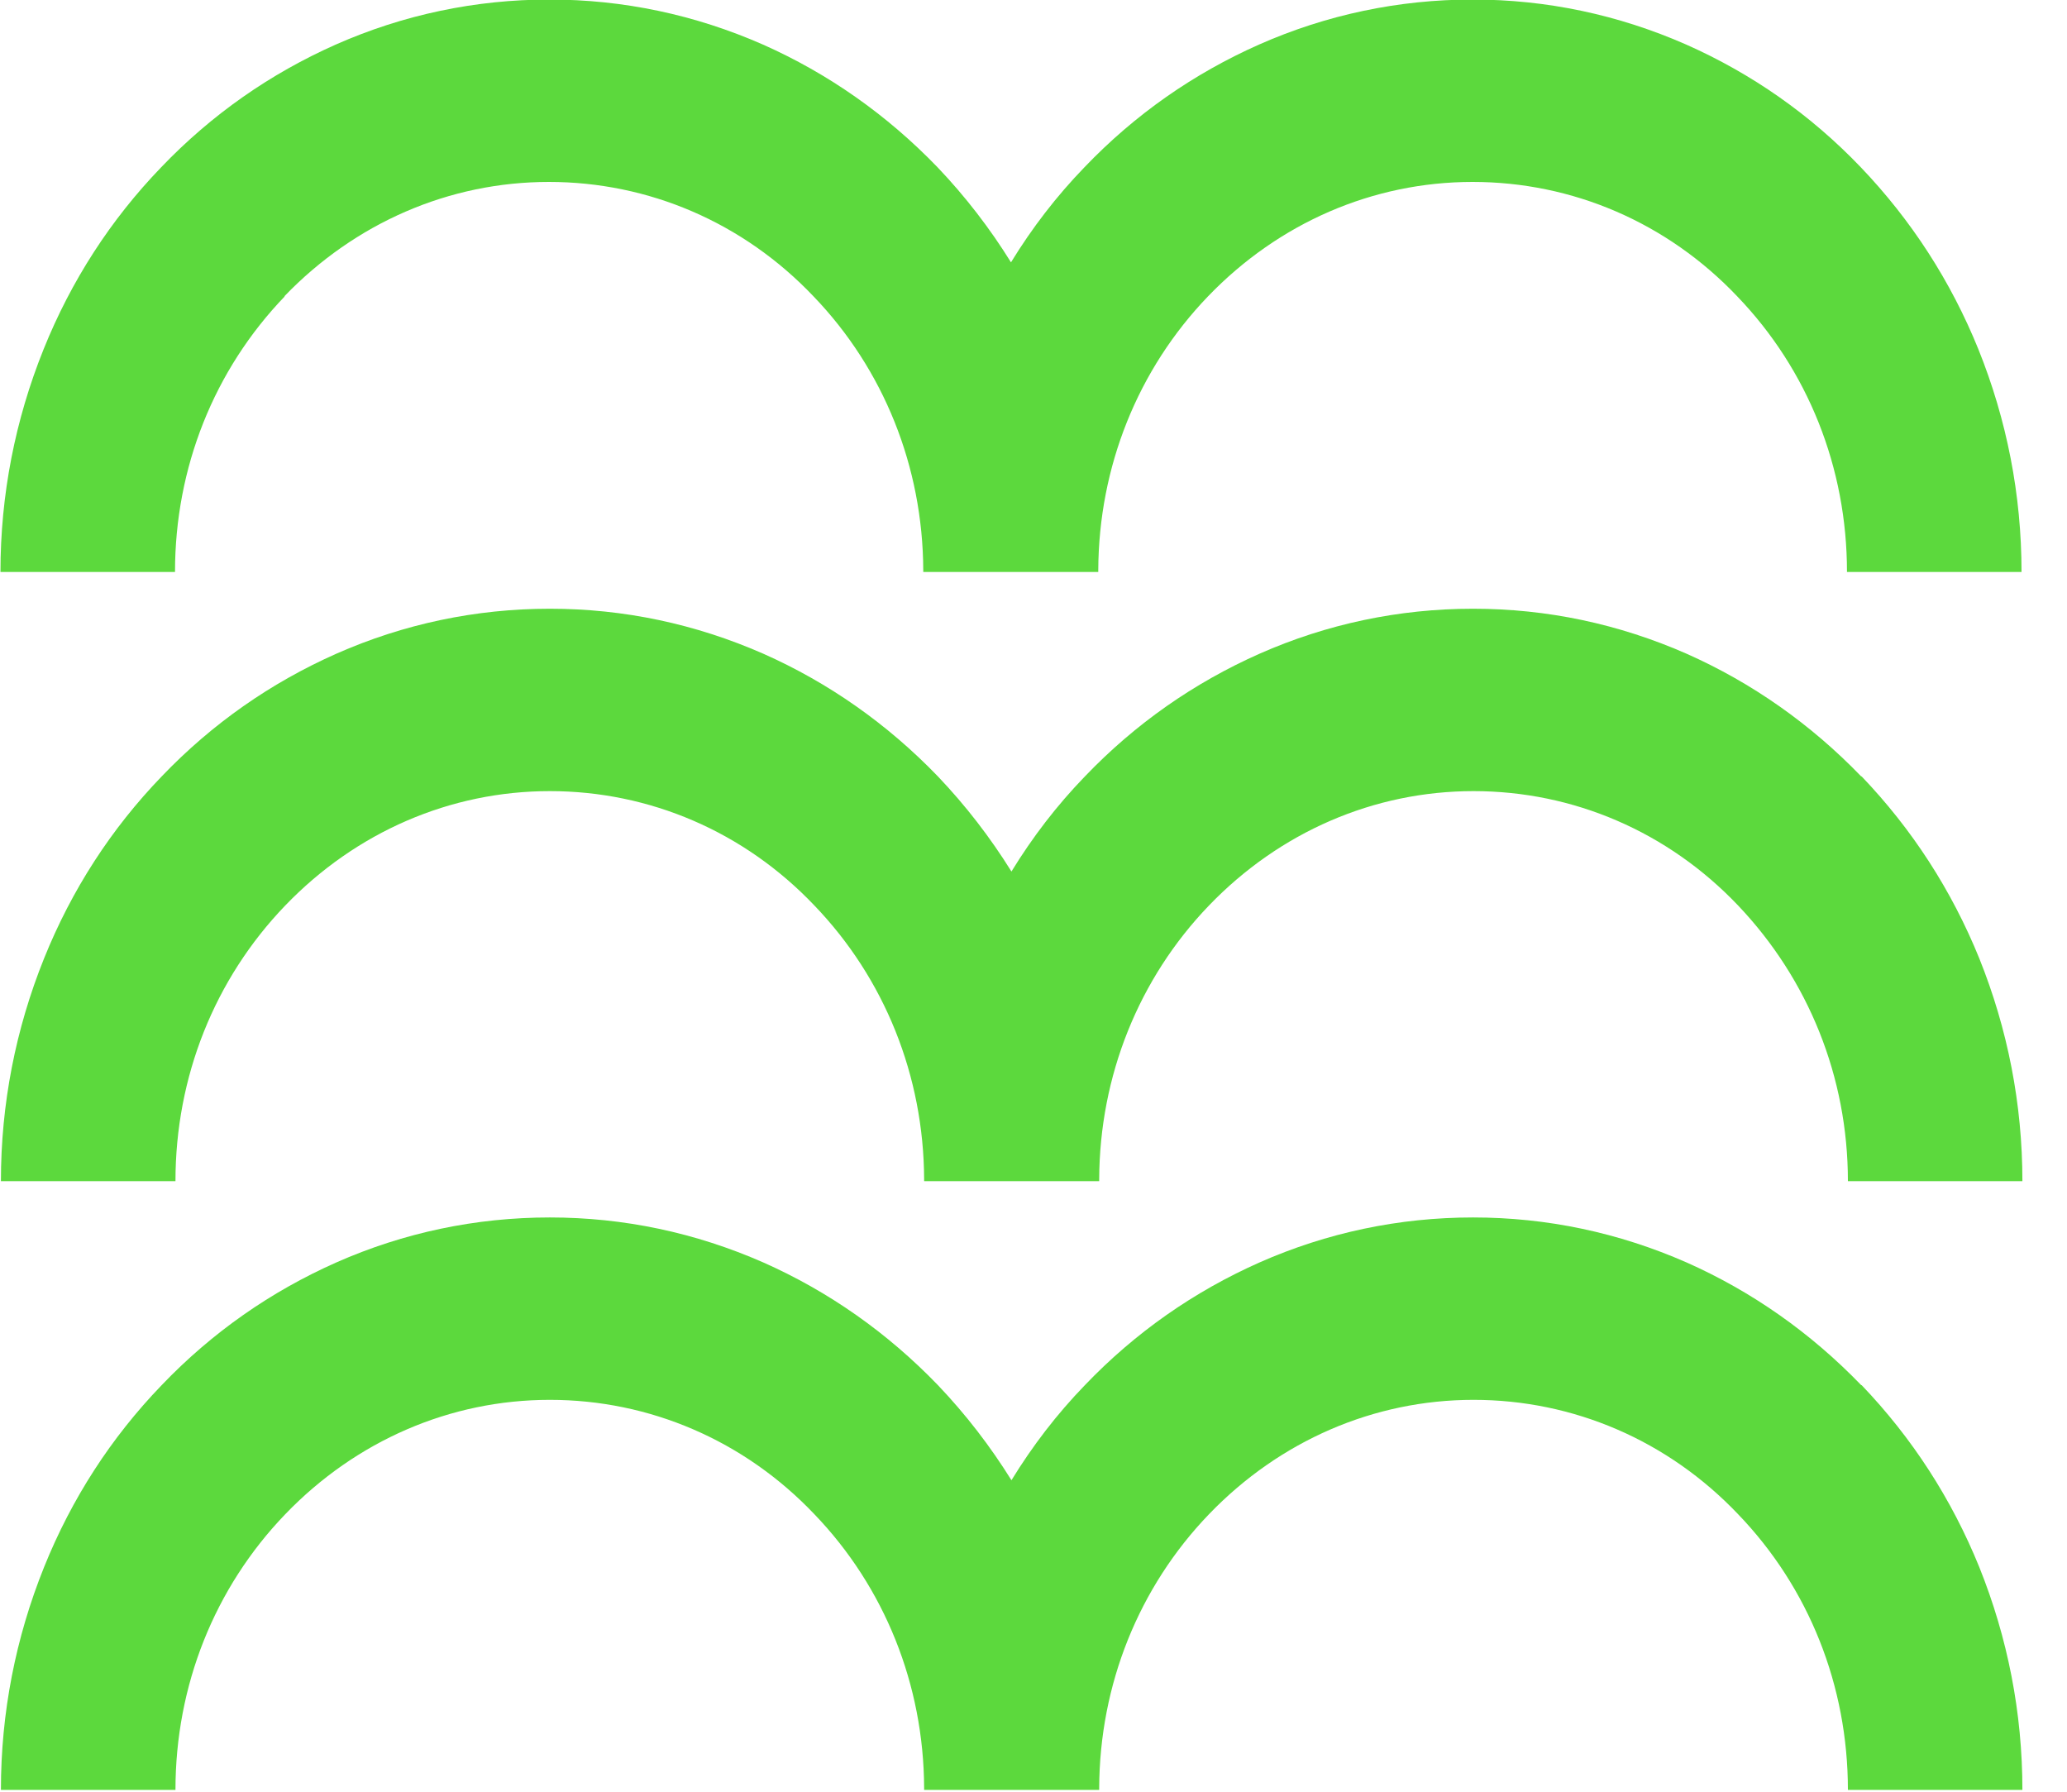 <svg width="45" height="39" viewBox="0 0 45 39" fill="none" xmlns="http://www.w3.org/2000/svg">
<path d="M6.19 6.45C7.73 4.85 9.78 3.96 11.95 3.96C14.12 3.96 16.18 4.84 17.71 6.45C19.24 8.04 20.09 10.16 20.1 12.41C20.1 12.42 20.1 12.44 20.1 12.45H23.91C23.91 12.45 23.91 12.42 23.91 12.41C23.92 10.16 24.77 8.04 26.3 6.45C27.84 4.85 29.89 3.96 32.06 3.96C34.23 3.96 36.29 4.84 37.82 6.45C39.36 8.05 40.21 10.18 40.21 12.45H44.01C44.01 10.77 43.69 9.14 43.07 7.6C42.47 6.12 41.61 4.79 40.51 3.64C39.41 2.49 38.13 1.6 36.71 0.97C35.23 0.32 33.67 -0.01 32.06 -0.01C30.45 -0.01 28.88 0.32 27.41 0.97C25.99 1.6 24.71 2.49 23.61 3.64C23 4.27 22.47 4.96 22.01 5.71C21.55 4.97 21.02 4.28 20.41 3.64C19.31 2.5 18.03 1.6 16.61 0.97C15.13 0.32 13.57 -0.01 11.96 -0.01C10.35 -0.01 8.78 0.32 7.31 0.97C5.89 1.6 4.61 2.49 3.51 3.64C2.41 4.78 1.55 6.11 0.95 7.6C0.33 9.14 0.01 10.77 0.01 12.45H3.81C3.81 10.18 4.66 8.05 6.2 6.45H6.19Z" fill="#5CD93D"/>
<path d="M40.52 16.9C39.419 15.76 38.139 14.86 36.719 14.23C35.239 13.58 33.679 13.25 32.069 13.25C30.459 13.25 28.89 13.58 27.419 14.23C26 14.86 24.72 15.75 23.619 16.9C23.009 17.53 22.48 18.22 22.02 18.97C21.559 18.23 21.029 17.54 20.419 16.9C19.32 15.76 18.04 14.86 16.619 14.23C15.139 13.58 13.579 13.25 11.97 13.25C10.36 13.25 8.79 13.58 7.32 14.23C5.9 14.86 4.62 15.75 3.52 16.9C2.42 18.04 1.56 19.37 0.96 20.86C0.34 22.4 0.02 24.03 0.02 25.71H3.82C3.82 23.44 4.67 21.31 6.21 19.71C7.75 18.11 9.8 17.22 11.97 17.22C14.139 17.22 16.2 18.1 17.73 19.71C19.259 21.3 20.11 23.42 20.119 25.67C20.119 25.68 20.119 25.7 20.119 25.71H23.93C23.93 25.71 23.93 25.68 23.93 25.67C23.939 23.42 24.79 21.3 26.32 19.71C27.86 18.11 29.91 17.22 32.08 17.22C34.249 17.22 36.309 18.1 37.84 19.71C39.37 21.32 40.23 23.44 40.23 25.71H44.029C44.029 24.03 43.709 22.4 43.09 20.86C42.489 19.38 41.63 18.05 40.529 16.9H40.52Z" fill="#5CD93D"/>
<path d="M40.52 30.15C39.419 29.01 38.139 28.11 36.719 27.48C35.239 26.83 33.679 26.5 32.069 26.5C30.459 26.5 28.89 26.83 27.419 27.48C26 28.11 24.72 29 23.619 30.15C23.009 30.78 22.48 31.47 22.02 32.22C21.559 31.48 21.029 30.79 20.419 30.15C19.32 29.01 18.04 28.11 16.619 27.48C15.139 26.83 13.579 26.5 11.97 26.5C10.36 26.5 8.79 26.83 7.32 27.48C5.9 28.11 4.62 29 3.52 30.15C2.42 31.29 1.56 32.62 0.96 34.11C0.34 35.65 0.02 37.28 0.02 38.96H3.82C3.82 36.69 4.67 34.56 6.21 32.96C7.75 31.36 9.8 30.47 11.97 30.47C14.139 30.47 16.2 31.35 17.73 32.96C19.259 34.55 20.11 36.67 20.119 38.92C20.119 38.93 20.119 38.95 20.119 38.96H23.93C23.93 38.96 23.93 38.93 23.93 38.92C23.939 36.67 24.79 34.55 26.32 32.96C27.86 31.36 29.91 30.47 32.08 30.47C34.249 30.47 36.309 31.35 37.84 32.96C39.38 34.56 40.23 36.69 40.23 38.96H44.029C44.029 37.28 43.709 35.65 43.09 34.11C42.489 32.63 41.63 31.3 40.529 30.15H40.52Z" fill="#5CD93D"/>
</svg>

